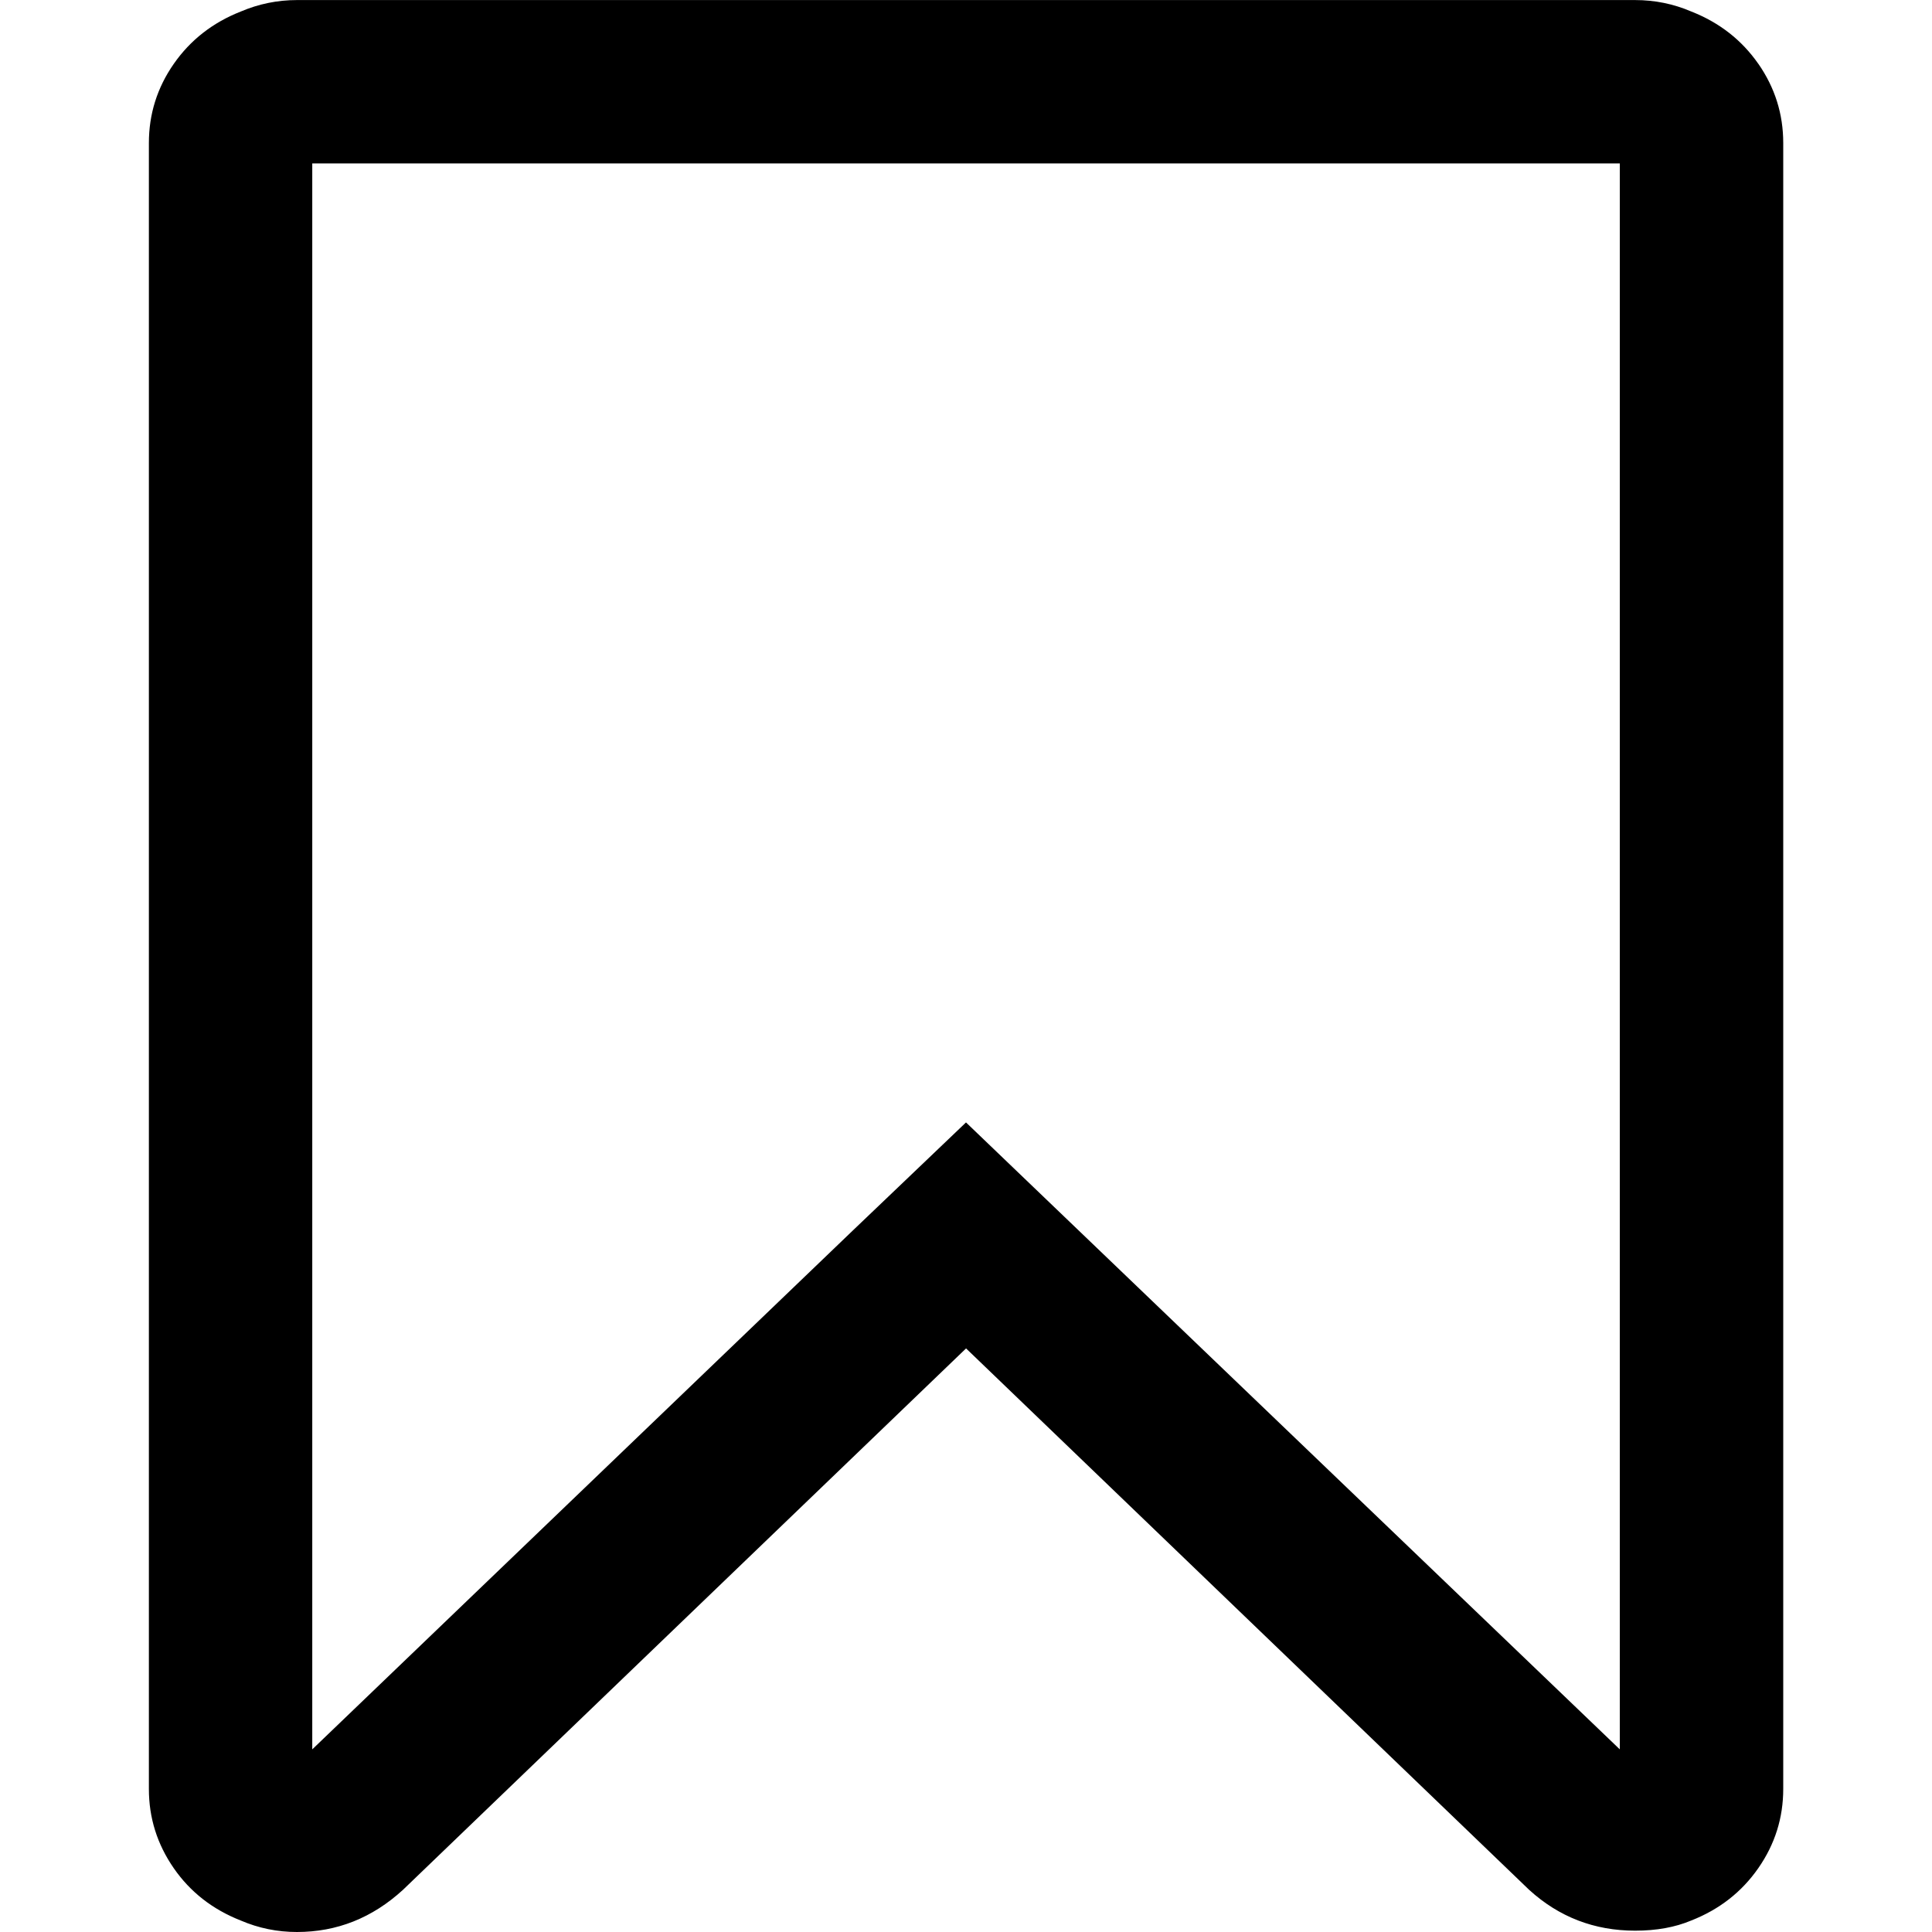<!-- Generated by IcoMoon.io -->
<svg version="1.1" xmlns="http://www.w3.org/2000/svg" width="32" height="32" viewBox="0 0 32 32">
<title>bookmark-stroke</title>
<path d="M29.124 1.058c-0.275-0.395-0.645-0.684-1.11-0.867-0.296-0.127-0.606-0.19-0.931-0.19v-0h-22.165c-0.324 0-0.634 0.064-0.93 0.19-0.465 0.183-0.835 0.472-1.11 0.867s-0.412 0.832-0.412 1.311v27.262c0 0.48 0.138 0.916 0.412 1.312s0.645 0.684 1.11 0.867c0.296 0.127 0.606 0.19 0.93 0.19 0.663 0 1.248-0.233 1.756-0.698l9.327-8.968 9.327 8.968c0.494 0.45 1.079 0.676 1.755 0.676 0.353 0 0.663-0.056 0.931-0.169 0.465-0.183 0.835-0.472 1.11-0.868s0.412-0.832 0.412-1.311v-27.262c0-0.48-0.138-0.916-0.412-1.311zM26.829 28.975l-10.829-10.384-1.882 1.797-8.946 8.587v-26.268h21.657v26.268z"></path>
</svg>

